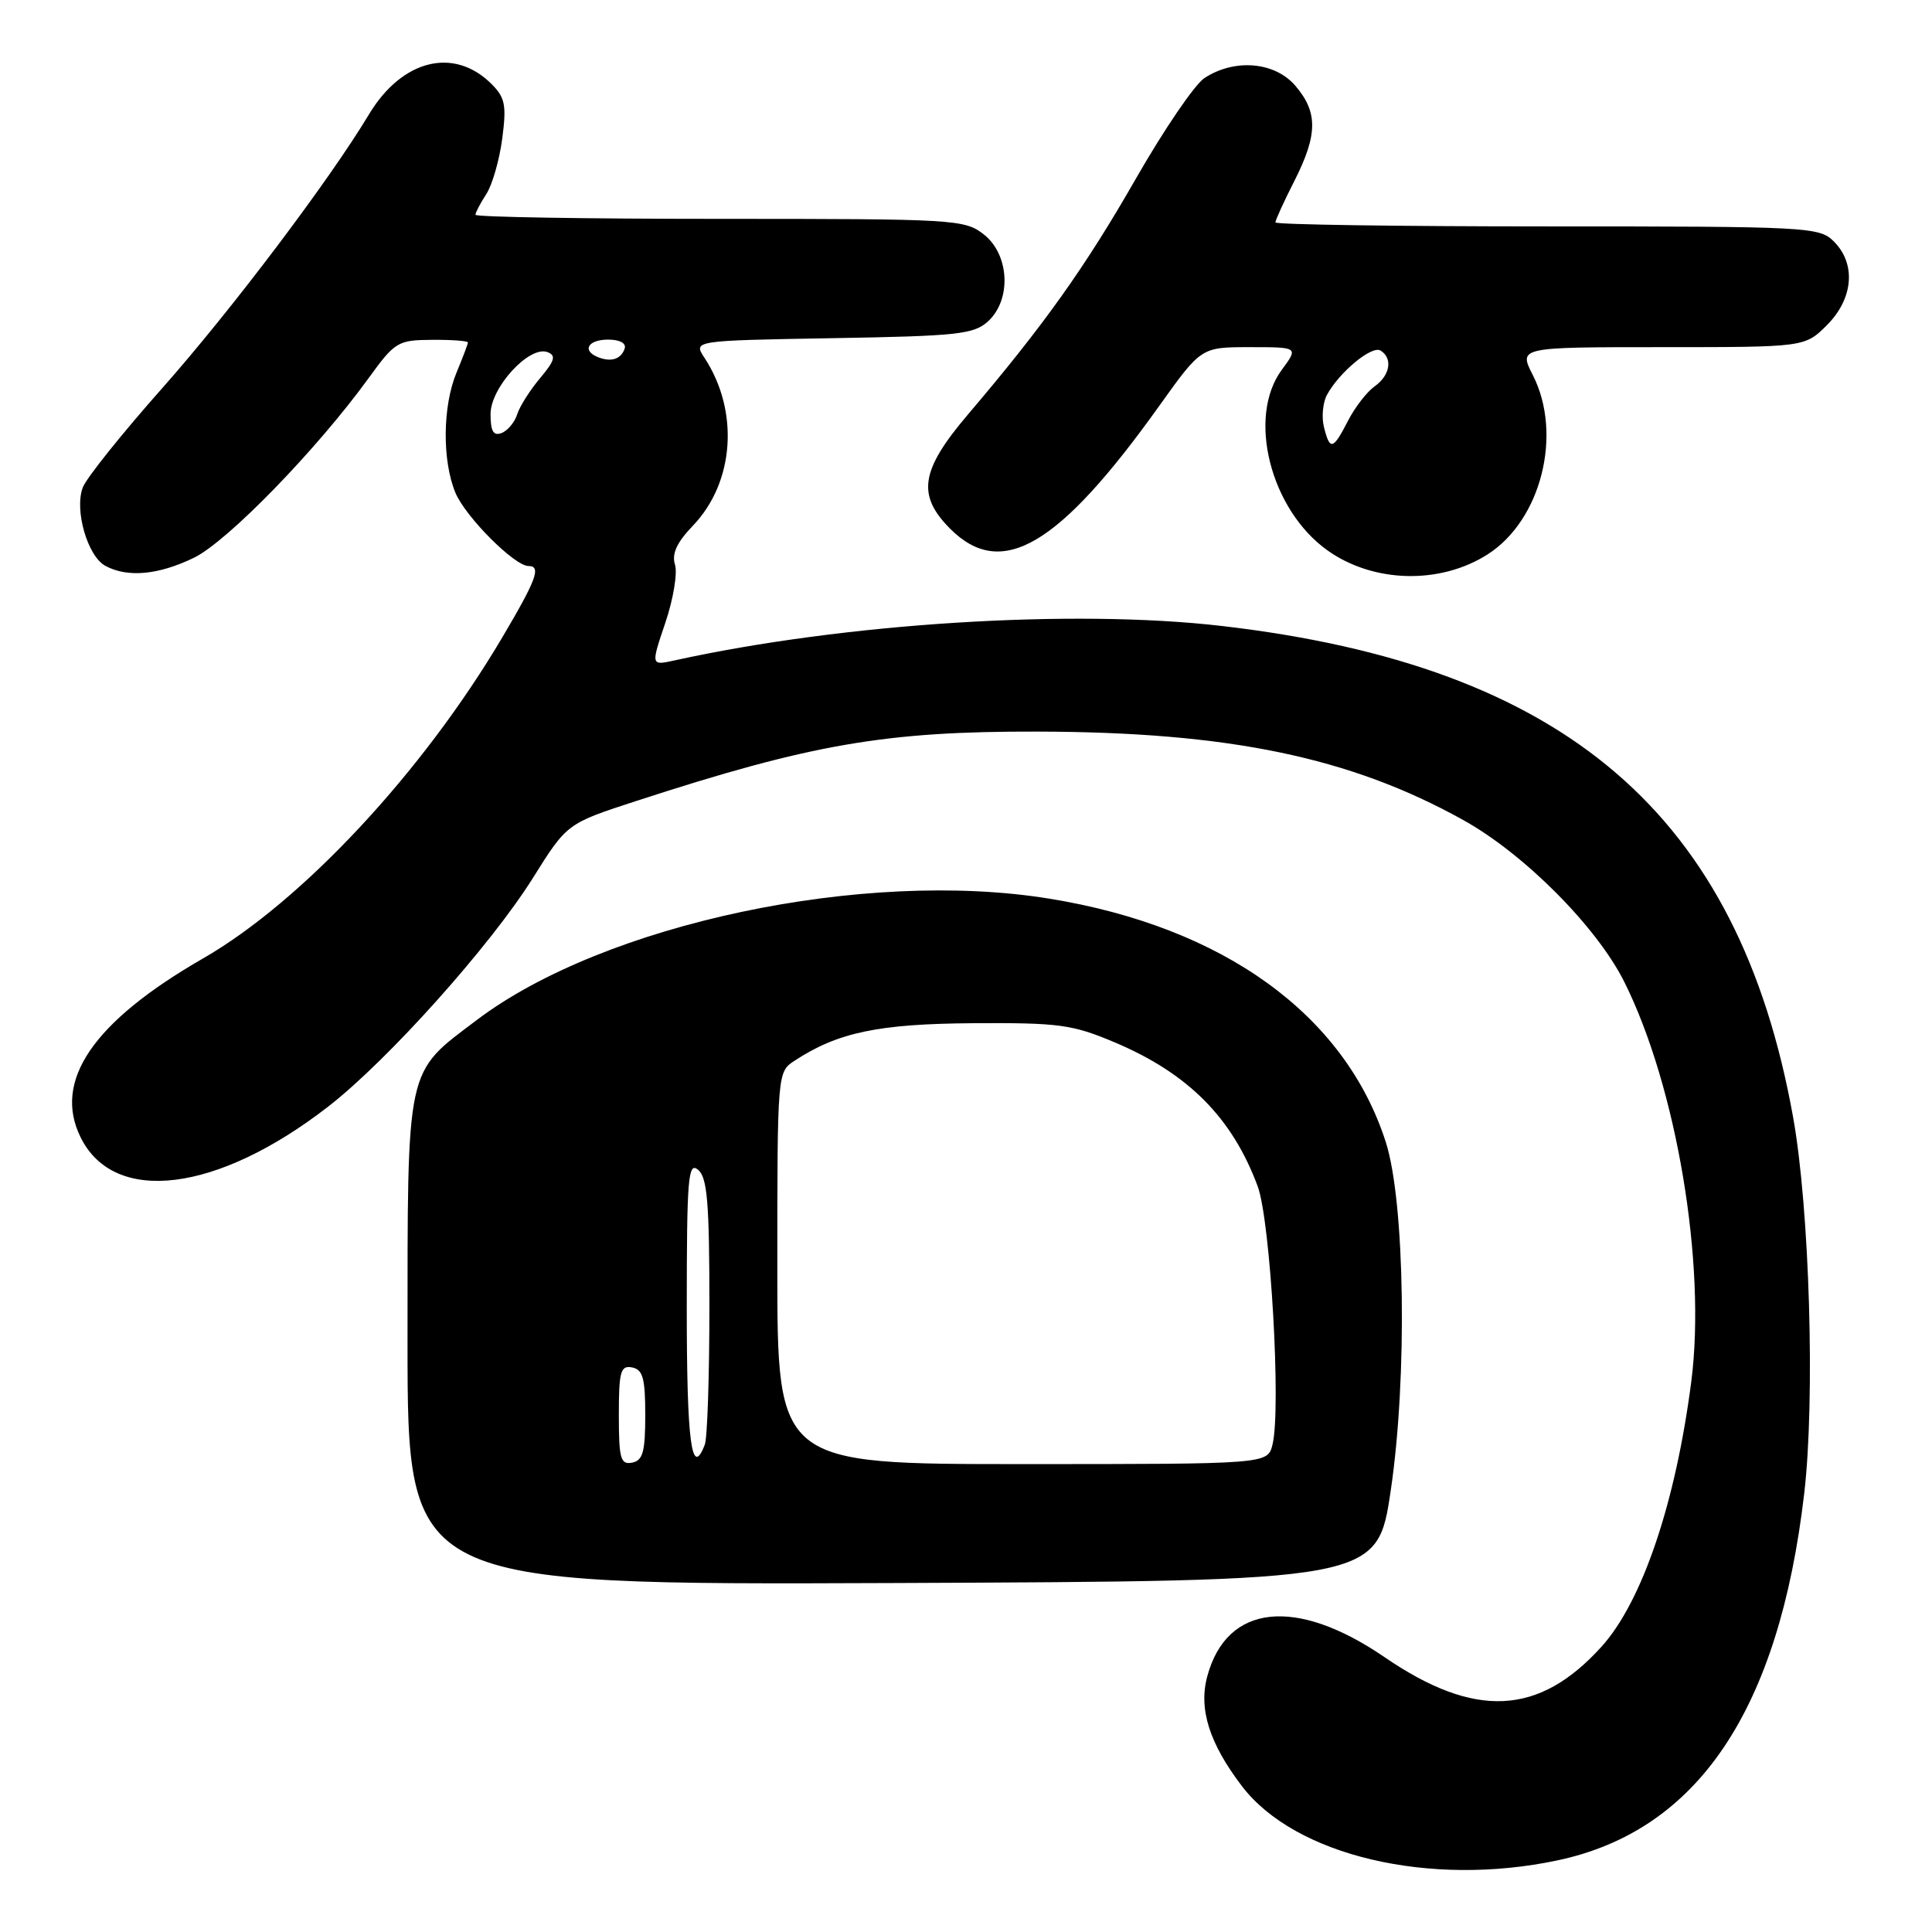 <?xml version="1.0" encoding="UTF-8" standalone="no"?>
<!DOCTYPE svg PUBLIC "-//W3C//DTD SVG 1.1//EN" "http://www.w3.org/Graphics/SVG/1.1/DTD/svg11.dtd" >
<svg xmlns="http://www.w3.org/2000/svg" xmlns:xlink="http://www.w3.org/1999/xlink" version="1.1" viewBox="0 0 256 256">
 <g >
 <path fill="currentColor"
d=" M 206.37 246.51 C 224.98 242.57 235.72 226.59 239.07 197.88 C 240.53 185.36 239.78 160.15 237.59 148.00 C 230.38 107.94 207.47 88.24 161.94 82.95 C 142.22 80.65 111.89 82.56 89.37 87.51 C 86.24 88.20 86.24 88.20 88.16 82.52 C 89.22 79.39 89.79 75.92 89.44 74.82 C 88.99 73.38 89.67 71.89 91.82 69.65 C 97.33 63.89 97.98 54.47 93.34 47.40 C 91.85 45.13 91.85 45.13 110.32 44.81 C 126.82 44.53 129.02 44.30 130.90 42.60 C 134.05 39.74 133.78 33.76 130.37 31.07 C 127.82 29.07 126.59 29.00 95.37 29.00 C 77.56 29.00 63.00 28.76 63.00 28.46 C 63.00 28.17 63.65 26.93 64.44 25.71 C 65.23 24.50 66.18 21.19 66.55 18.36 C 67.13 13.95 66.93 12.93 65.14 11.14 C 60.17 6.17 53.28 7.87 48.90 15.14 C 43.60 23.96 30.65 41.10 21.50 51.43 C 16.17 57.44 11.43 63.36 10.97 64.59 C 9.83 67.59 11.60 73.72 13.98 74.99 C 16.92 76.56 20.98 76.19 25.69 73.91 C 30.13 71.76 41.99 59.56 48.84 50.11 C 52.34 45.28 52.71 45.06 57.25 45.03 C 59.86 45.01 62.00 45.17 62.00 45.38 C 62.00 45.59 61.32 47.37 60.50 49.35 C 58.64 53.81 58.57 61.03 60.35 65.30 C 61.69 68.50 68.18 75.00 70.03 75.00 C 71.75 75.00 71.09 76.80 66.56 84.45 C 56.00 102.32 40.05 119.43 26.90 127.00 C 12.32 135.39 6.96 143.24 10.70 150.74 C 15.17 159.72 28.82 158.01 43.50 146.62 C 51.41 140.48 65.00 125.30 70.63 116.31 C 75.13 109.12 75.13 109.12 84.32 106.13 C 107.52 98.58 117.33 96.89 137.50 96.94 C 162.85 97.00 178.90 100.33 193.87 108.65 C 201.95 113.13 211.57 122.80 215.22 130.09 C 222.15 143.96 226.10 167.47 224.11 183.01 C 222.04 199.10 217.61 212.21 212.22 218.18 C 203.92 227.37 195.43 227.78 183.44 219.57 C 171.71 211.54 162.55 212.54 159.97 222.12 C 158.80 226.45 160.24 231.00 164.56 236.67 C 171.60 245.90 189.44 250.10 206.37 246.51 Z  M 184.28 197.50 C 186.50 182.57 186.17 159.29 183.63 151.35 C 178.22 134.46 162.12 122.81 139.00 119.07 C 114.49 115.10 80.08 122.39 63.20 135.14 C 53.68 142.33 54.01 140.81 54.00 177.76 C 54.00 210.01 54.00 210.01 118.25 209.76 C 182.50 209.50 182.50 209.50 184.28 197.50 Z  M 197.13 73.45 C 204.22 68.92 207.09 57.52 203.11 49.71 C 201.22 46.00 201.22 46.00 220.18 46.00 C 239.15 46.00 239.15 46.00 242.08 43.08 C 245.58 39.57 245.97 34.97 243.00 32.00 C 241.07 30.07 239.67 30.00 205.00 30.00 C 185.20 30.00 169.00 29.76 169.00 29.47 C 169.00 29.17 170.12 26.71 171.50 24.00 C 174.62 17.84 174.65 14.87 171.63 11.35 C 168.90 8.18 163.59 7.73 159.60 10.34 C 158.31 11.18 154.22 17.19 150.50 23.69 C 143.79 35.41 138.34 43.07 128.25 54.93 C 121.96 62.33 121.46 65.61 125.92 70.08 C 132.72 76.87 140.31 72.40 153.63 53.75 C 159.17 46.00 159.17 46.00 165.61 46.00 C 172.06 46.00 172.06 46.00 169.84 49.01 C 165.22 55.26 168.33 67.54 175.90 72.93 C 181.98 77.26 190.83 77.48 197.13 73.45 Z  M 65.00 54.87 C 65.00 51.34 70.15 45.74 72.55 46.66 C 73.71 47.10 73.51 47.79 71.57 50.10 C 70.23 51.69 68.86 53.85 68.53 54.90 C 68.20 55.95 67.27 57.07 66.46 57.38 C 65.38 57.79 65.00 57.15 65.00 54.87 Z  M 79.25 47.33 C 77.07 46.46 77.90 45.00 80.58 45.00 C 82.13 45.00 83.01 45.48 82.77 46.19 C 82.30 47.59 80.98 48.02 79.25 47.33 Z  M 82.00 187.50 C 82.00 181.71 82.23 180.90 83.75 181.19 C 85.18 181.47 85.50 182.61 85.50 187.50 C 85.50 192.39 85.18 193.53 83.75 193.81 C 82.23 194.10 82.00 193.29 82.00 187.50 Z  M 103.00 168.02 C 103.00 142.13 103.01 142.04 105.27 140.56 C 111.02 136.79 116.40 135.66 129.00 135.58 C 140.30 135.51 142.09 135.75 147.66 138.10 C 157.42 142.21 163.28 148.10 166.65 157.19 C 168.35 161.80 169.78 186.75 168.61 191.43 C 167.96 194.00 167.96 194.00 135.48 194.00 C 103.00 194.00 103.00 194.00 103.00 168.02 Z  M 91.00 173.38 C 91.00 156.05 91.18 153.90 92.50 155.00 C 93.72 156.02 94.00 159.33 94.00 173.04 C 94.00 182.28 93.73 190.55 93.39 191.42 C 91.64 195.98 91.00 191.14 91.00 173.38 Z  M 175.43 56.59 C 175.10 55.27 175.28 53.36 175.82 52.34 C 177.45 49.32 181.77 45.74 182.93 46.45 C 184.58 47.47 184.20 49.74 182.15 51.19 C 181.13 51.91 179.54 53.96 178.62 55.75 C 176.62 59.64 176.22 59.74 175.43 56.59 Z "/>
</g>
</svg>